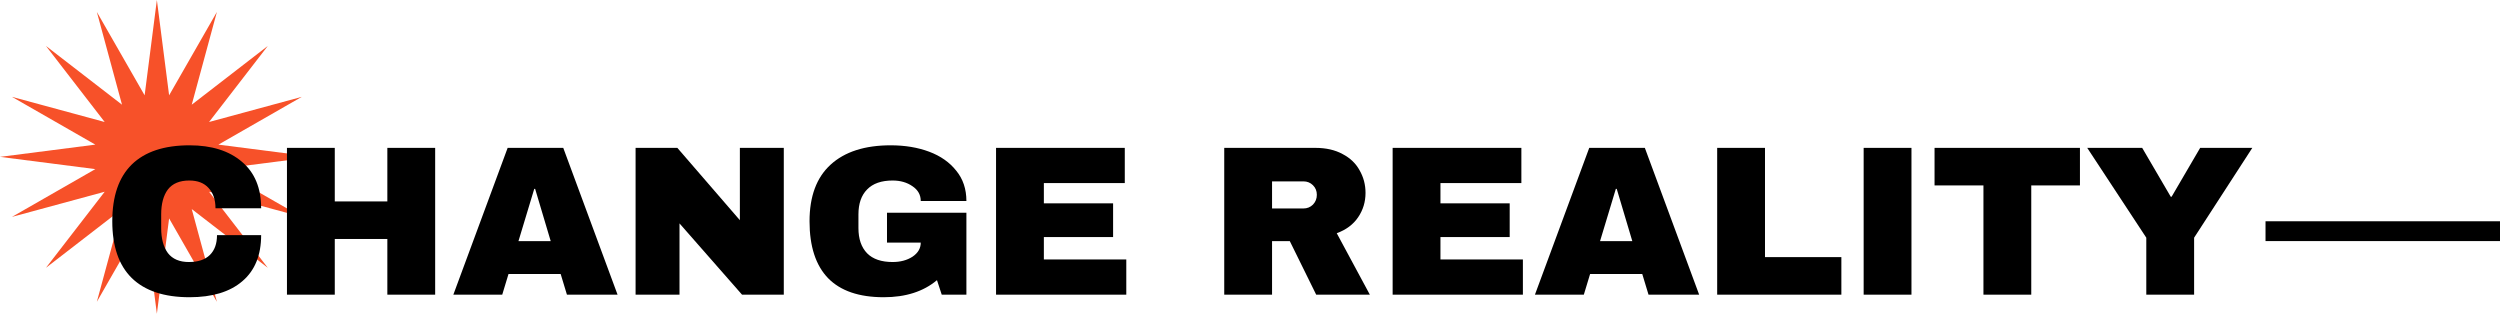 <svg width="757" height="95" viewBox="0 0 757 95" fill="none" xmlns="http://www.w3.org/2000/svg">
<path d="M47.5 0L51.207 28.865L65.677 3.616L58.056 31.702L81.088 13.912L63.298 36.944L91.384 29.323L66.135 43.793L95 47.5L66.135 51.207L91.384 65.677L63.298 58.056L81.088 81.088L58.056 63.298L65.677 91.384L51.207 66.135L47.5 95L43.793 66.135L29.323 91.384L36.944 63.298L13.912 81.088L31.702 58.056L3.616 65.677L28.865 51.207L0 47.5L28.865 43.793L3.616 29.323L31.702 36.944L13.912 13.912L36.944 31.702L29.323 3.616L43.793 28.865L47.5 0Z" fill="#F75129"/>
<path d="M57.389 44C64.071 44 69.356 45.658 73.243 48.975C77.13 52.248 79.074 56.943 79.074 63.059H65.25C65.25 60.475 64.551 58.429 63.154 56.921C61.8 55.414 59.856 54.66 57.323 54.66C54.397 54.66 52.235 55.565 50.837 57.374C49.483 59.183 48.806 61.702 48.806 64.933V69.067C48.806 72.255 49.483 74.774 50.837 76.626C52.235 78.435 54.353 79.34 57.192 79.34C59.987 79.34 62.105 78.629 63.547 77.208C64.988 75.787 65.709 73.784 65.709 71.199H79.074C79.074 77.272 77.174 81.924 73.374 85.154C69.618 88.385 64.289 90 57.389 90C49.702 90 43.871 88.062 39.896 84.185C35.965 80.309 34 74.581 34 67C34 59.419 35.965 53.691 39.896 49.815C43.871 45.938 49.702 44 57.389 44Z" fill="black"/>
<path d="M117.289 89.225V72.362H101.369V89.225H86.891V44.775H101.369V60.992H117.289V44.775H131.768V89.225H117.289Z" fill="black"/>
<path d="M171.666 89.225L169.767 82.958H153.978L152.078 89.225H137.272L153.716 44.775H170.553L186.997 89.225H171.666ZM156.991 73.008H166.753L162.036 57.18H161.774L156.991 73.008Z" fill="black"/>
<path d="M224.688 89.225L205.755 67.646V89.225H192.455V44.775H205.1L224.033 66.677V44.775H237.332V89.225H224.688Z" fill="black"/>
<path d="M269.697 44C274.021 44 277.908 44.646 281.358 45.938C284.809 47.23 287.538 49.147 289.548 51.688C291.6 54.186 292.627 57.244 292.627 60.862H278.803C278.803 59.01 277.973 57.524 276.314 56.404C274.654 55.242 272.645 54.66 270.286 54.66C266.88 54.66 264.303 55.565 262.556 57.374C260.809 59.139 259.935 61.659 259.935 64.933V69.067C259.935 72.341 260.809 74.882 262.556 76.691C264.303 78.457 266.88 79.34 270.286 79.34C272.645 79.34 274.654 78.802 276.314 77.725C277.973 76.605 278.803 75.183 278.803 73.461H268.583V64.416H292.627V89.225H285.158L283.717 84.832C279.611 88.277 274.239 90 267.6 90C260.132 90 254.519 88.083 250.763 84.25C247.007 80.374 245.129 74.624 245.129 67C245.129 59.462 247.247 53.756 251.484 49.879C255.764 45.96 261.835 44 269.697 44Z" fill="black"/>
<path d="M301.603 44.775H340.584V55.435H316.081V61.573H337.046V71.781H316.081V78.565H341.042V89.225H301.603V44.775Z" fill="black"/>
<path d="M413.48 58.407C413.48 61.121 412.738 63.576 411.253 65.772C409.768 67.969 407.606 69.584 404.767 70.618L414.79 89.225H398.543L390.55 73.008H385.178V89.225H370.699V44.775H398.281C401.513 44.775 404.264 45.4 406.536 46.649C408.85 47.855 410.576 49.513 411.711 51.624C412.891 53.691 413.48 55.952 413.48 58.407ZM398.739 58.989C398.739 57.826 398.346 56.857 397.56 56.081C396.774 55.306 395.813 54.919 394.678 54.919H385.178V63.124H394.678C395.813 63.124 396.774 62.736 397.56 61.961C398.346 61.142 398.739 60.152 398.739 58.989Z" fill="black"/>
<path d="M421.69 44.775H460.671V55.435H436.169V61.573H457.133V71.781H436.169V78.565H461.13V89.225H421.69V44.775Z" fill="black"/>
<path d="M499.172 89.225L497.273 82.958H481.484L479.584 89.225H464.778L481.222 44.775H498.059L514.503 89.225H499.172ZM484.497 73.008H494.259L489.542 57.18H489.28L484.497 73.008Z" fill="black"/>
<path d="M519.961 44.775H534.44V77.854H557.566V89.225H519.961V44.775Z" fill="black"/>
<path d="M564.314 89.225V44.775H578.792V89.225H564.314Z" fill="black"/>
<path d="M615.066 56.146V89.225H600.587V56.146H585.781V44.775H629.806V56.146H615.066Z" fill="black"/>
<path d="M664.377 89.225H649.898V71.975L632.013 44.775H648.653L657.301 59.57H657.563L666.211 44.775H682L664.377 71.975V89.225Z" fill="black"/>
<path fill-rule="evenodd" clip-rule="evenodd" d="M757 73H686V67H757V73Z" fill="black"/>
</svg>
